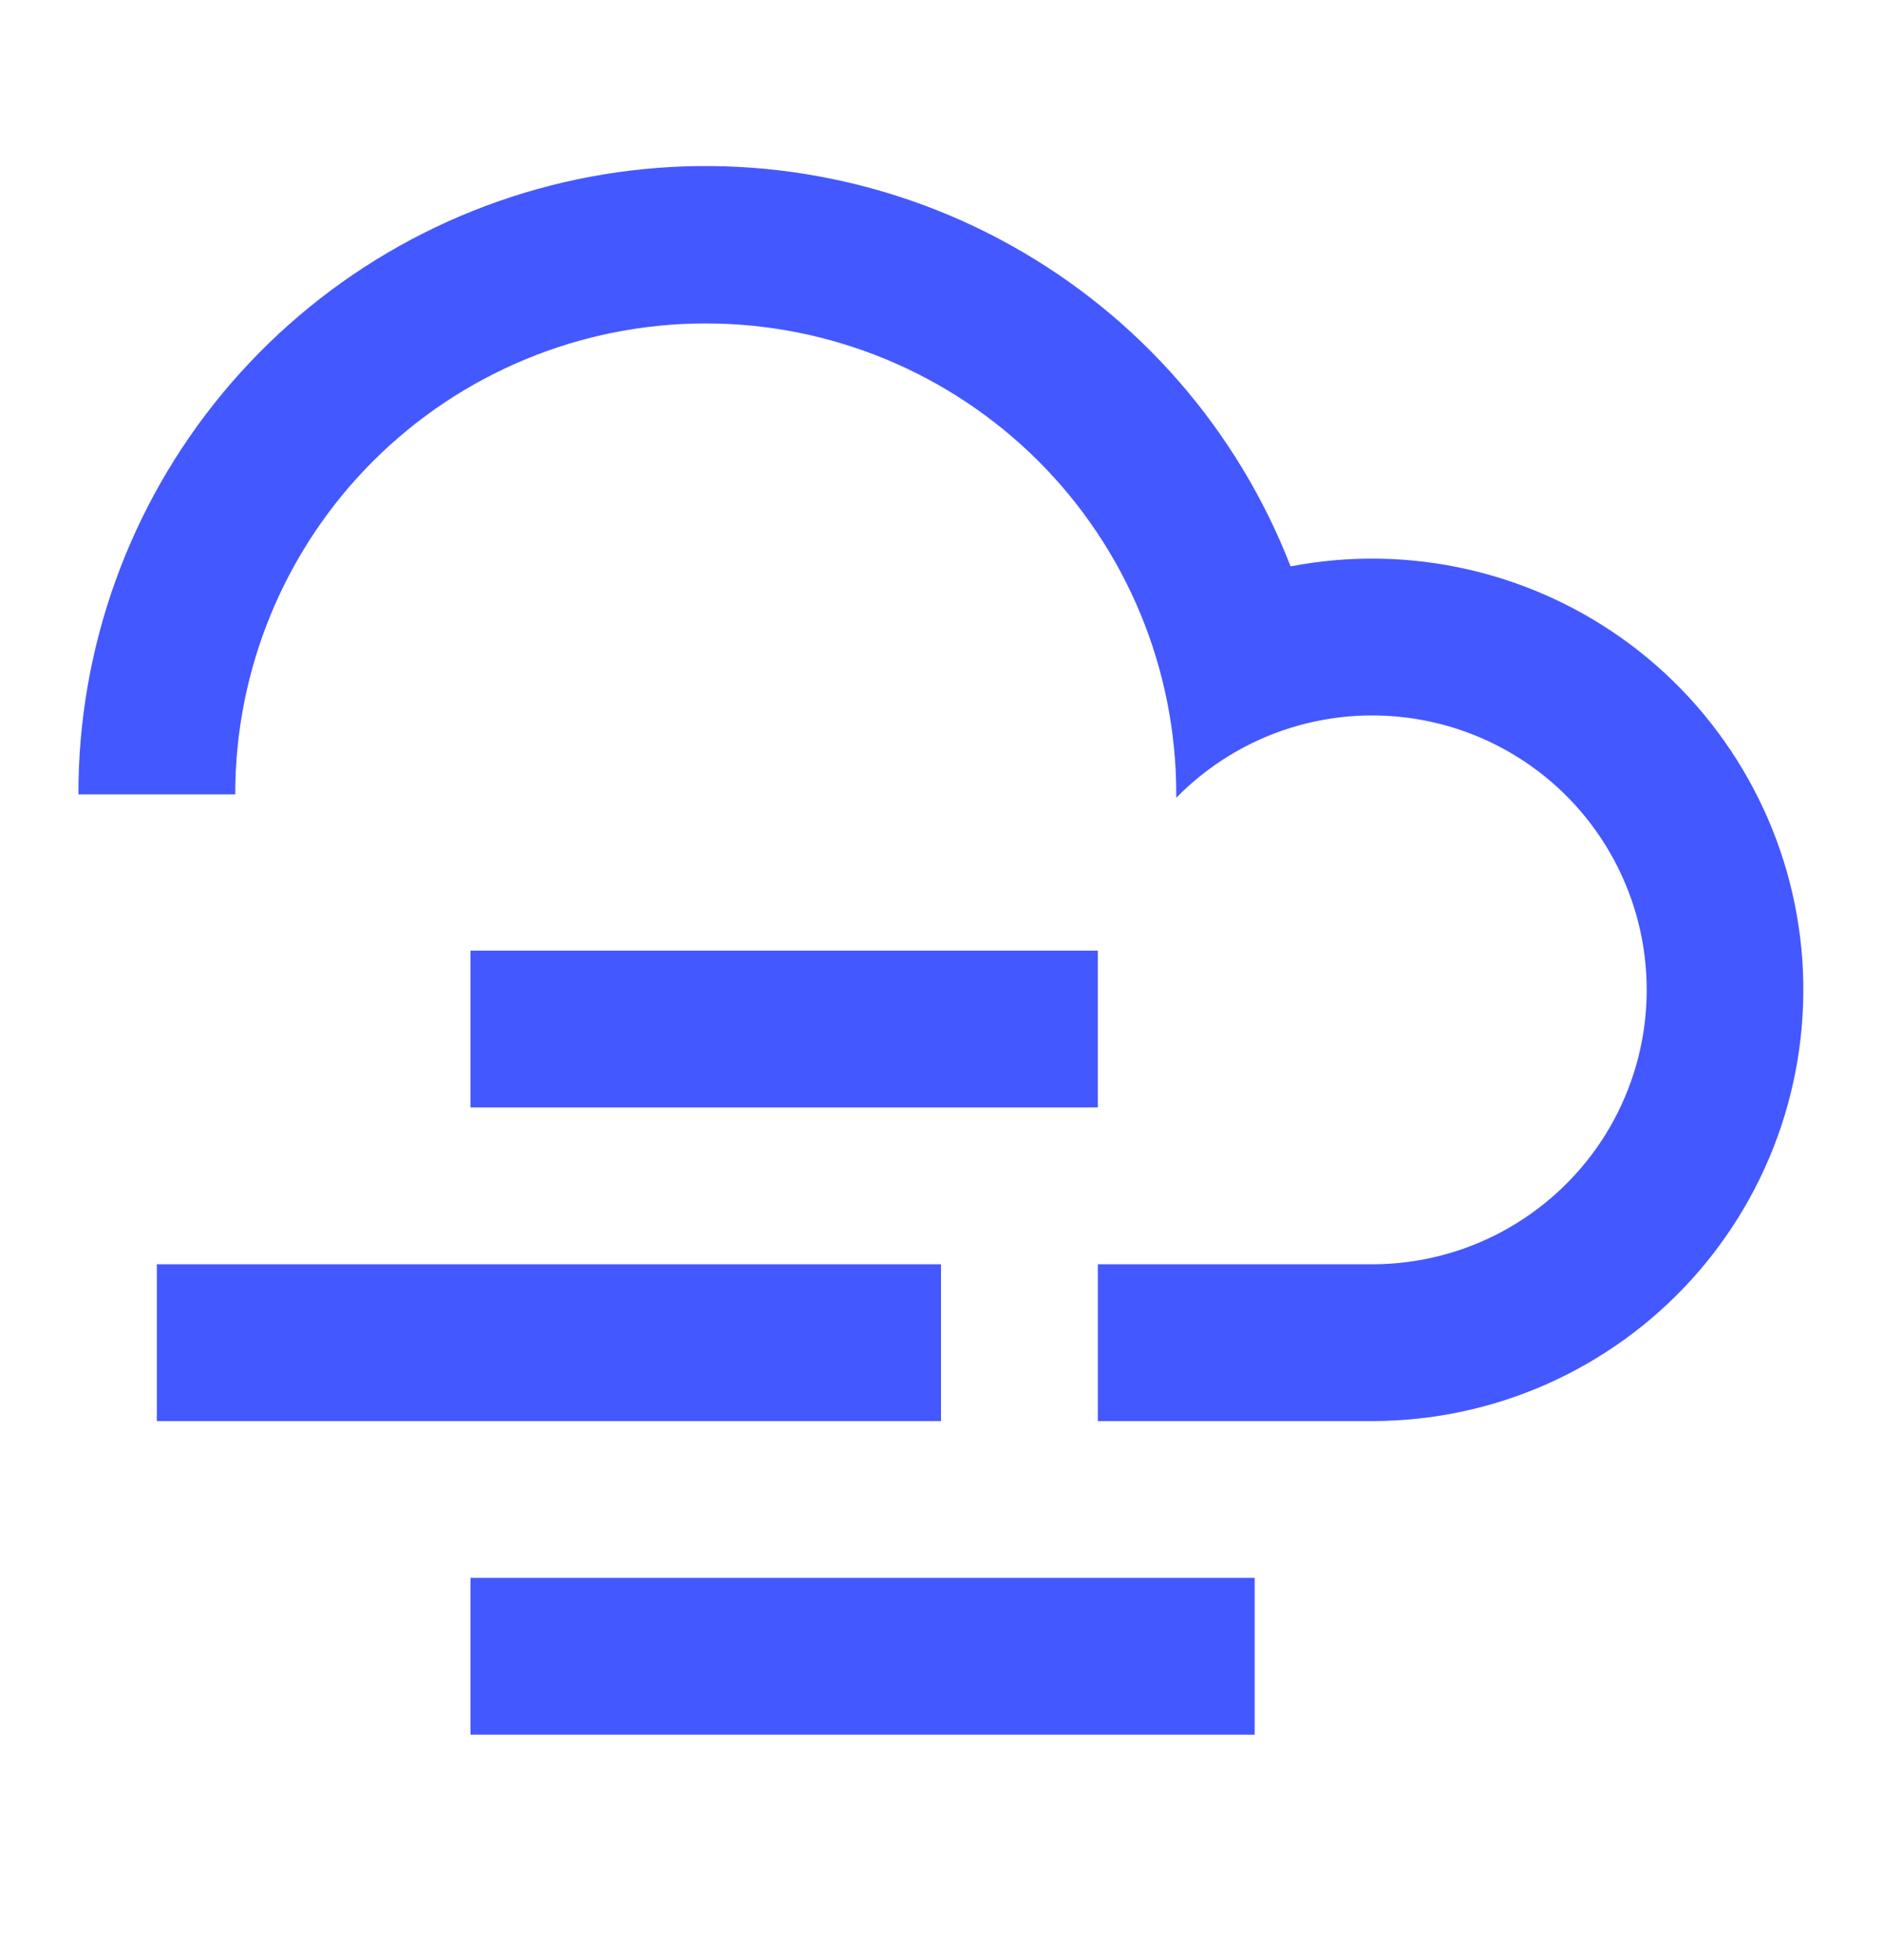 <svg width="24" height="25" viewBox="0 0 24 25" fill="none" xmlns="http://www.w3.org/2000/svg">
<g id="Group">
<path id="Vector" d="M14 18.125V16.125H17.5C18.077 16.125 18.645 15.982 19.154 15.709C19.662 15.436 20.095 15.042 20.415 14.562C20.734 14.081 20.93 13.529 20.984 12.954C21.038 12.38 20.95 11.801 20.726 11.269C20.503 10.737 20.151 10.268 19.703 9.905C19.254 9.542 18.723 9.295 18.156 9.187C17.59 9.079 17.005 9.112 16.454 9.284C15.903 9.457 15.404 9.763 15 10.175V10.125C15 8.533 14.368 7.007 13.243 5.882C12.117 4.757 10.591 4.125 9 4.125C7.409 4.125 5.883 4.757 4.757 5.882C3.632 7.007 3 8.533 3 10.125V10.132H1V10.125C0.998 8.258 1.65 6.449 2.841 5.012C4.033 3.575 5.69 2.6 7.524 2.255C9.359 1.911 11.257 2.219 12.888 3.127C14.52 4.034 15.783 5.483 16.458 7.224C17.21 7.079 17.985 7.093 18.731 7.265C19.478 7.437 20.18 7.763 20.794 8.222C21.407 8.681 21.917 9.264 22.292 9.932C22.668 10.6 22.899 11.339 22.972 12.101C23.045 12.864 22.957 13.633 22.716 14.36C22.474 15.087 22.083 15.756 21.568 16.323C21.053 16.89 20.425 17.343 19.724 17.654C19.024 17.964 18.266 18.124 17.5 18.125H14ZM6 20.125H16V22.125H6V20.125ZM6 12.125H14V14.125H6V12.125ZM2 16.125H12V18.125H2V16.125Z" fill="#4458FF"/>
</g>
</svg>
